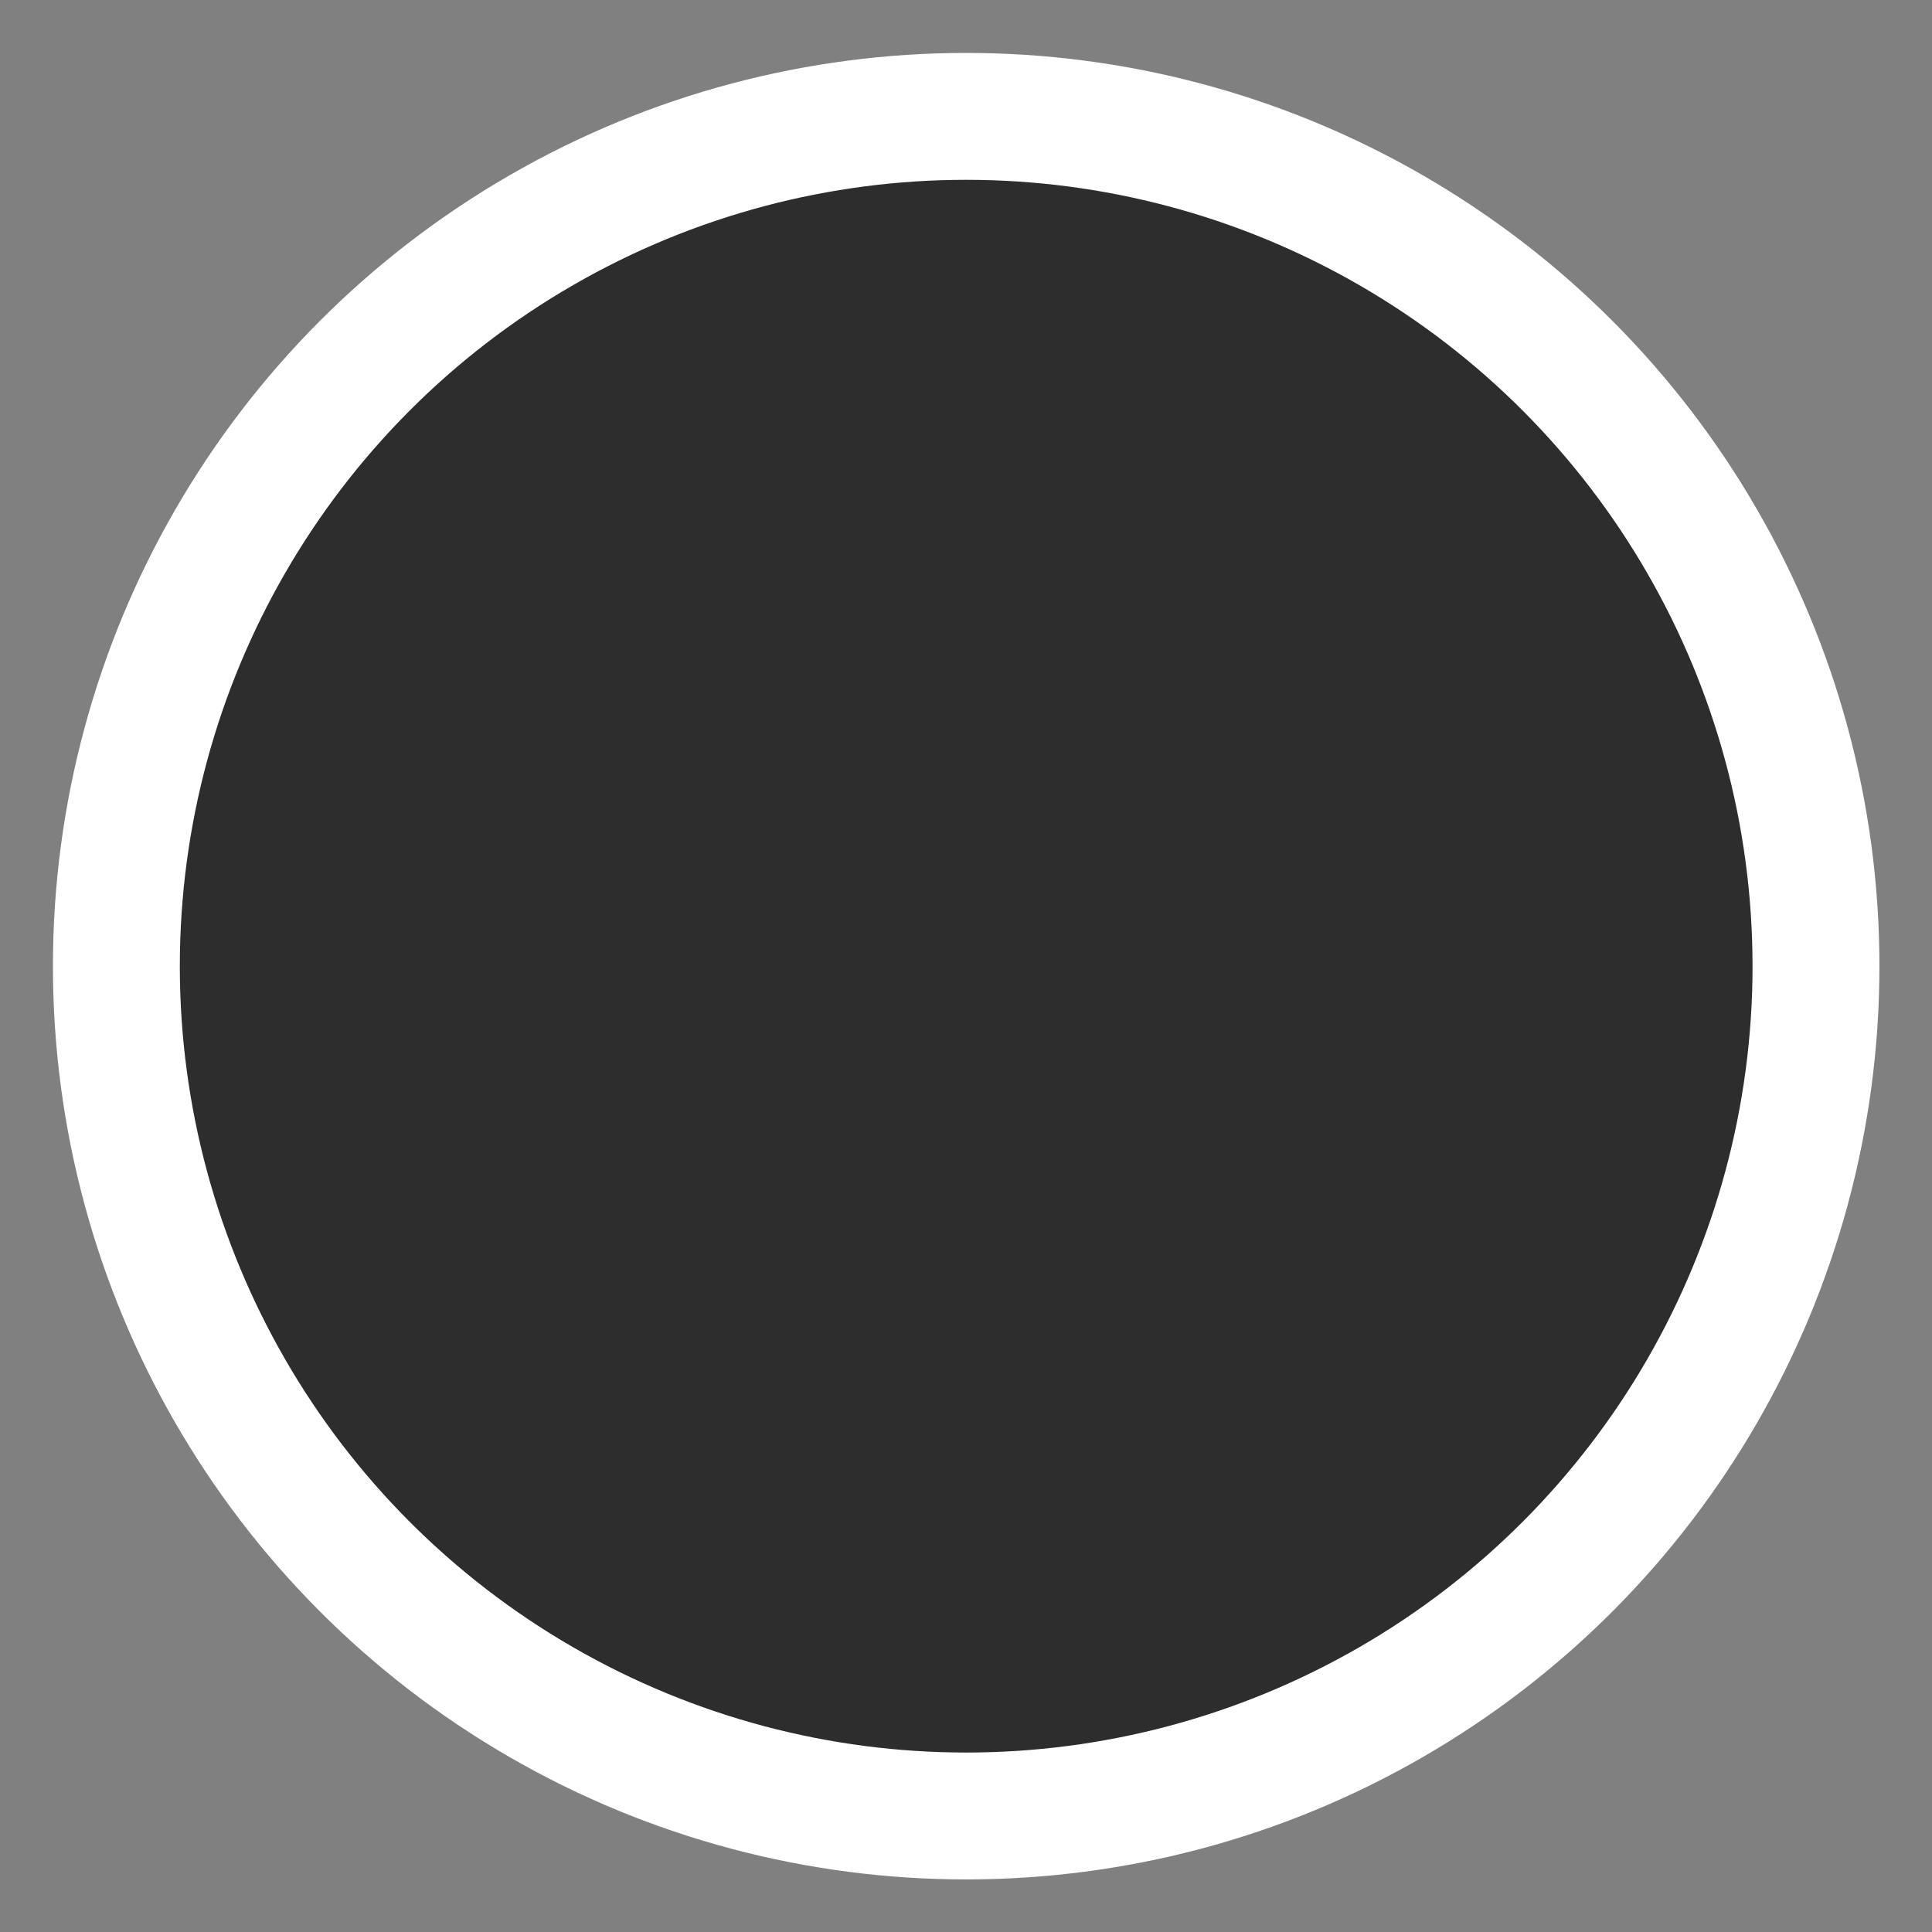 <?xml version="1.0" encoding="utf-8"?>
<!-- Generator: Adobe Illustrator 27.3.1, SVG Export Plug-In . SVG Version: 6.00 Build 0)  -->
<svg version="1.1" id="Logo" xmlns="http://www.w3.org/2000/svg" xmlns:xlink="http://www.w3.org/1999/xlink" x="0px" y="0px"
	 viewBox="0 0 532.9 532.9" style="enable-background:new 0 0 532.9 532.9;" xml:space="preserve">
<rect x="0" y="0" width="532.9" height="532.9" fill="#808080" stroke="none"/>
<style type="text/css">
	.st0{fill:#2D2D2D;stroke:#FFFFFF;stroke-width:35;stroke-miterlimit:10;}
</style>
<circle class="st0" cx="266.5" cy="266.5" r="234.4"/>
</svg>
